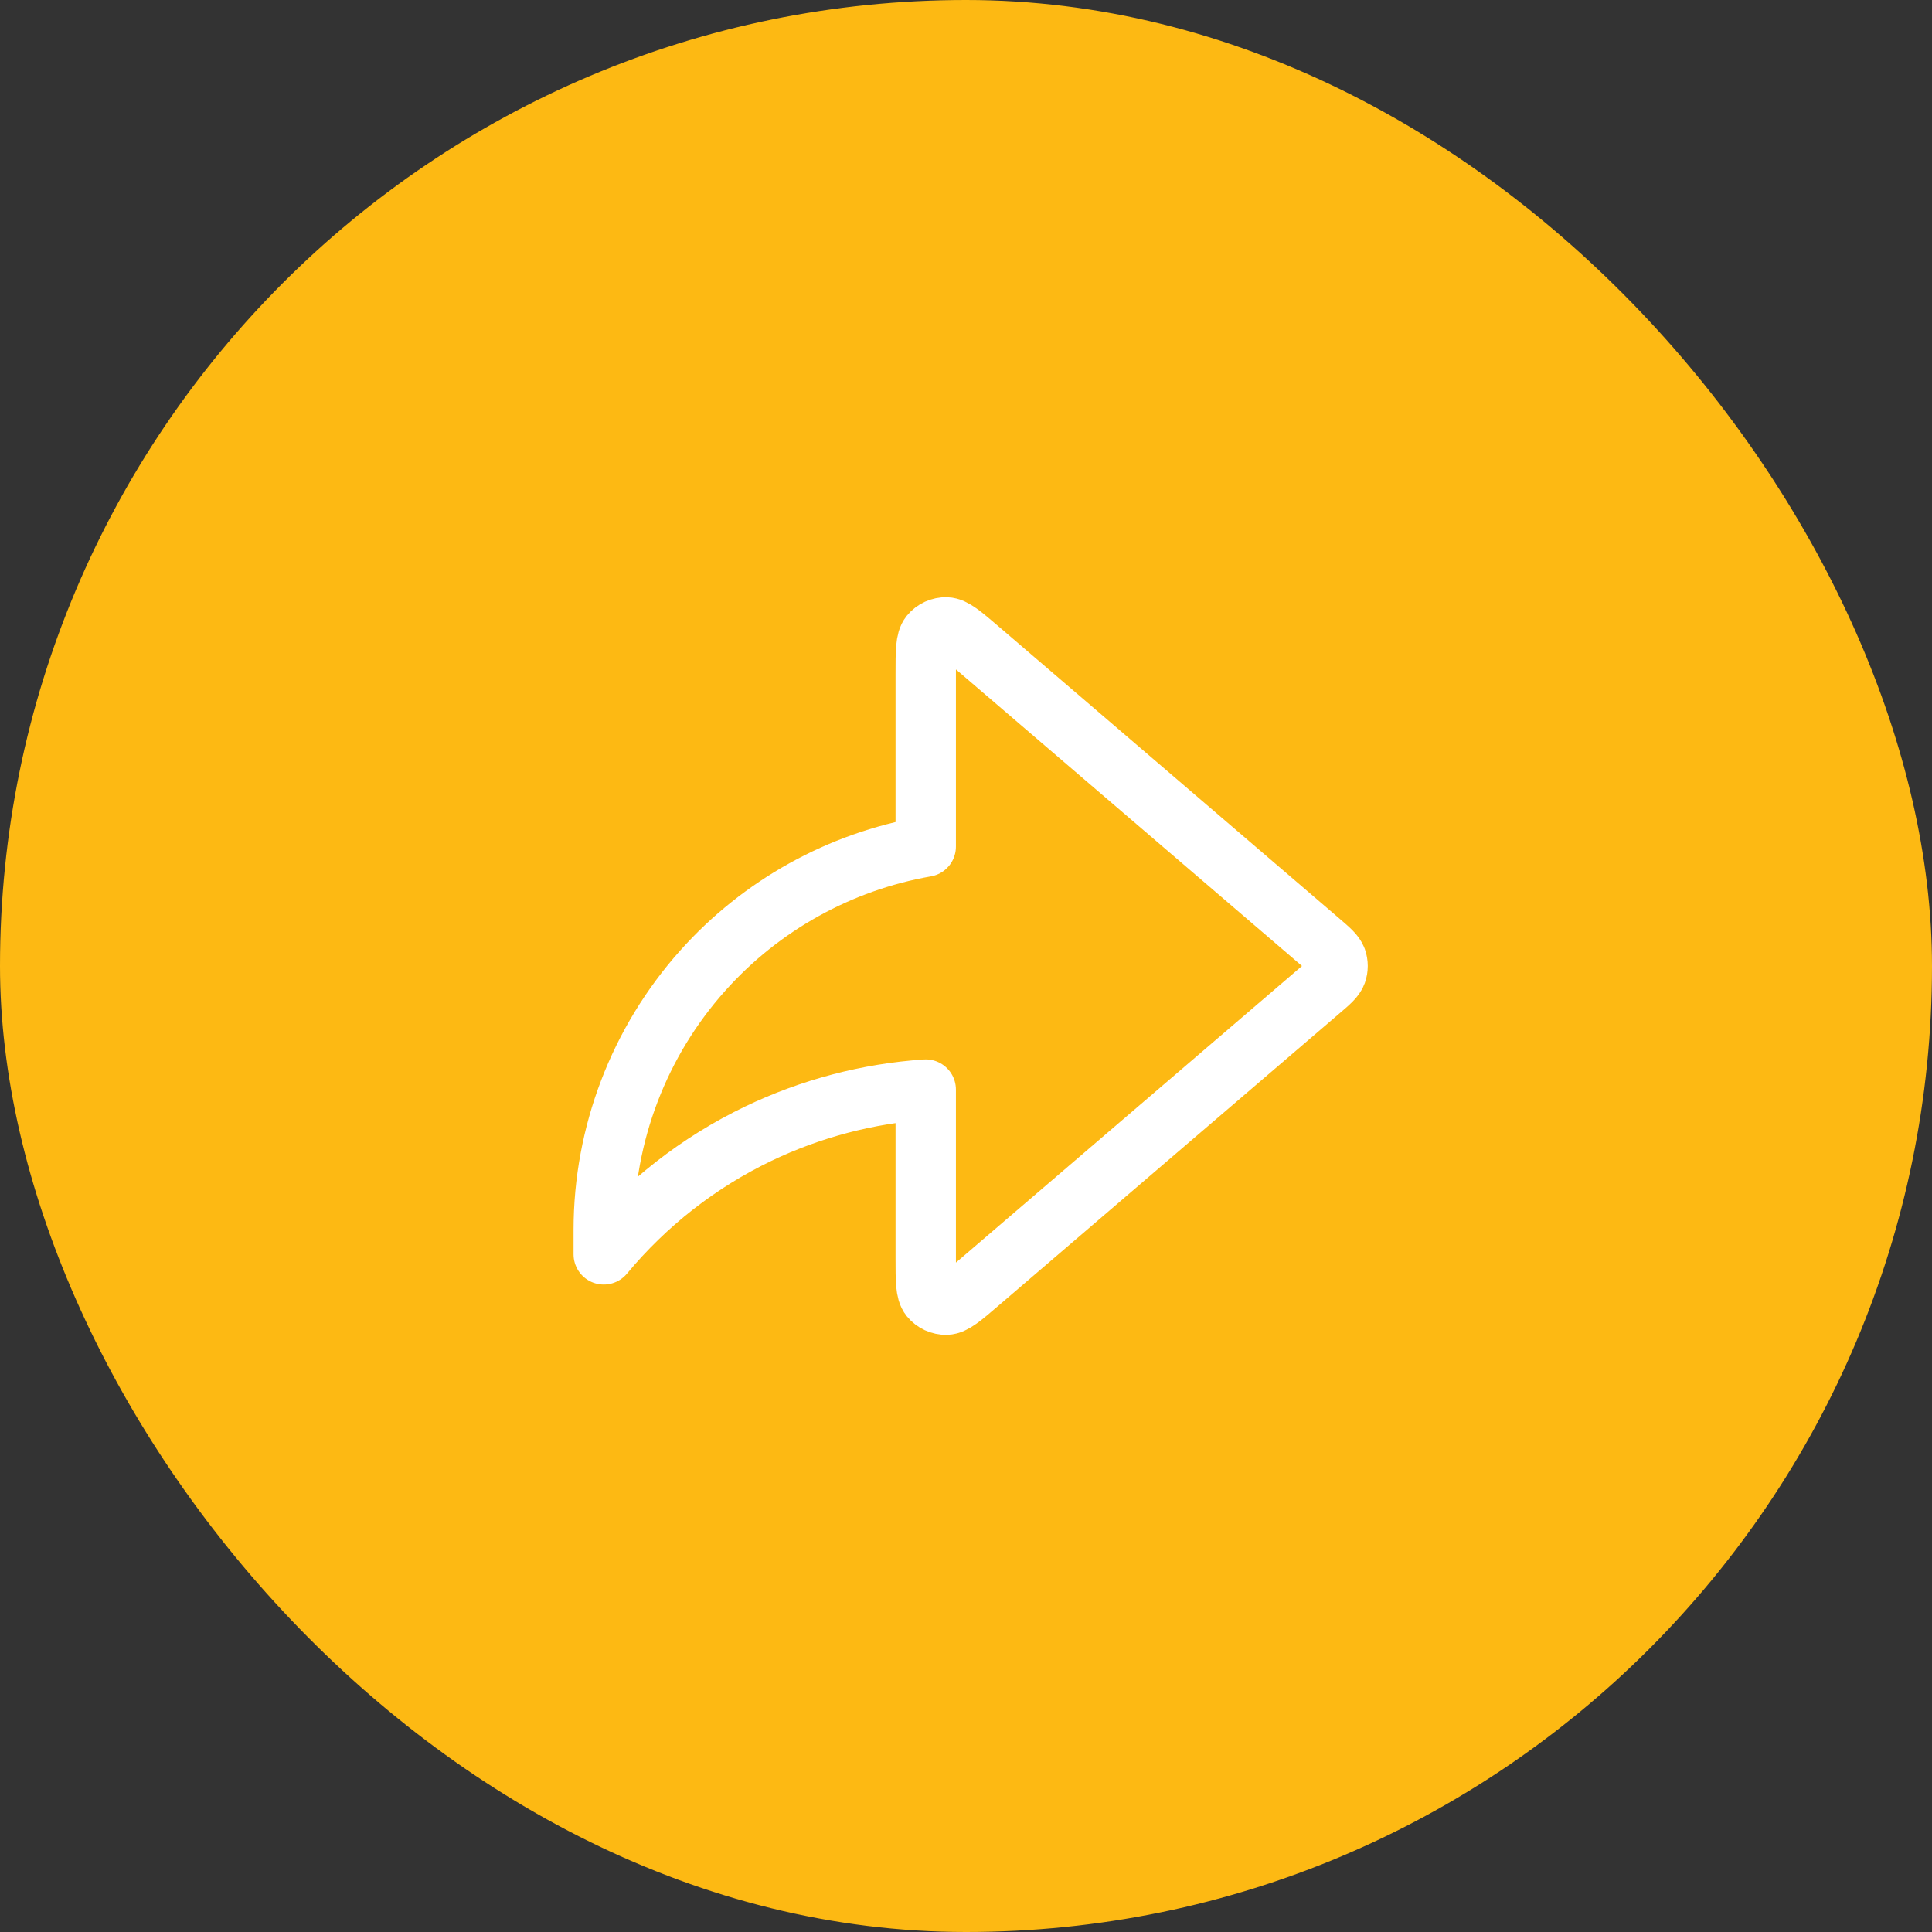 <svg width="32" height="32" viewBox="0 0 32 32" fill="none" xmlns="http://www.w3.org/2000/svg">
<rect x="0" y="0" width="32" height="32" fill="#333333" stroke="none"/>
<rect width="32" height="32" rx="16" fill="#FDB913"/>
<path d="M21.861 16.405C22.024 16.266 22.105 16.196 22.135 16.113C22.161 16.04 22.161 15.96 22.135 15.887C22.105 15.805 22.024 15.735 21.861 15.595L16.214 10.755C15.934 10.515 15.793 10.395 15.675 10.392C15.572 10.389 15.473 10.434 15.408 10.514C15.333 10.606 15.333 10.791 15.333 11.16V14.023C13.91 14.272 12.608 14.993 11.64 16.076C10.585 17.256 10.001 18.784 10 20.367V20.776C10.7 19.933 11.573 19.251 12.56 18.777C13.431 18.36 14.372 18.112 15.333 18.047V20.841C15.333 21.21 15.333 21.394 15.408 21.486C15.473 21.566 15.572 21.611 15.675 21.609C15.793 21.606 15.934 21.486 16.214 21.245L21.861 16.405Z" stroke="white" stroke-linecap="round" stroke-linejoin="round"/>
</svg>

